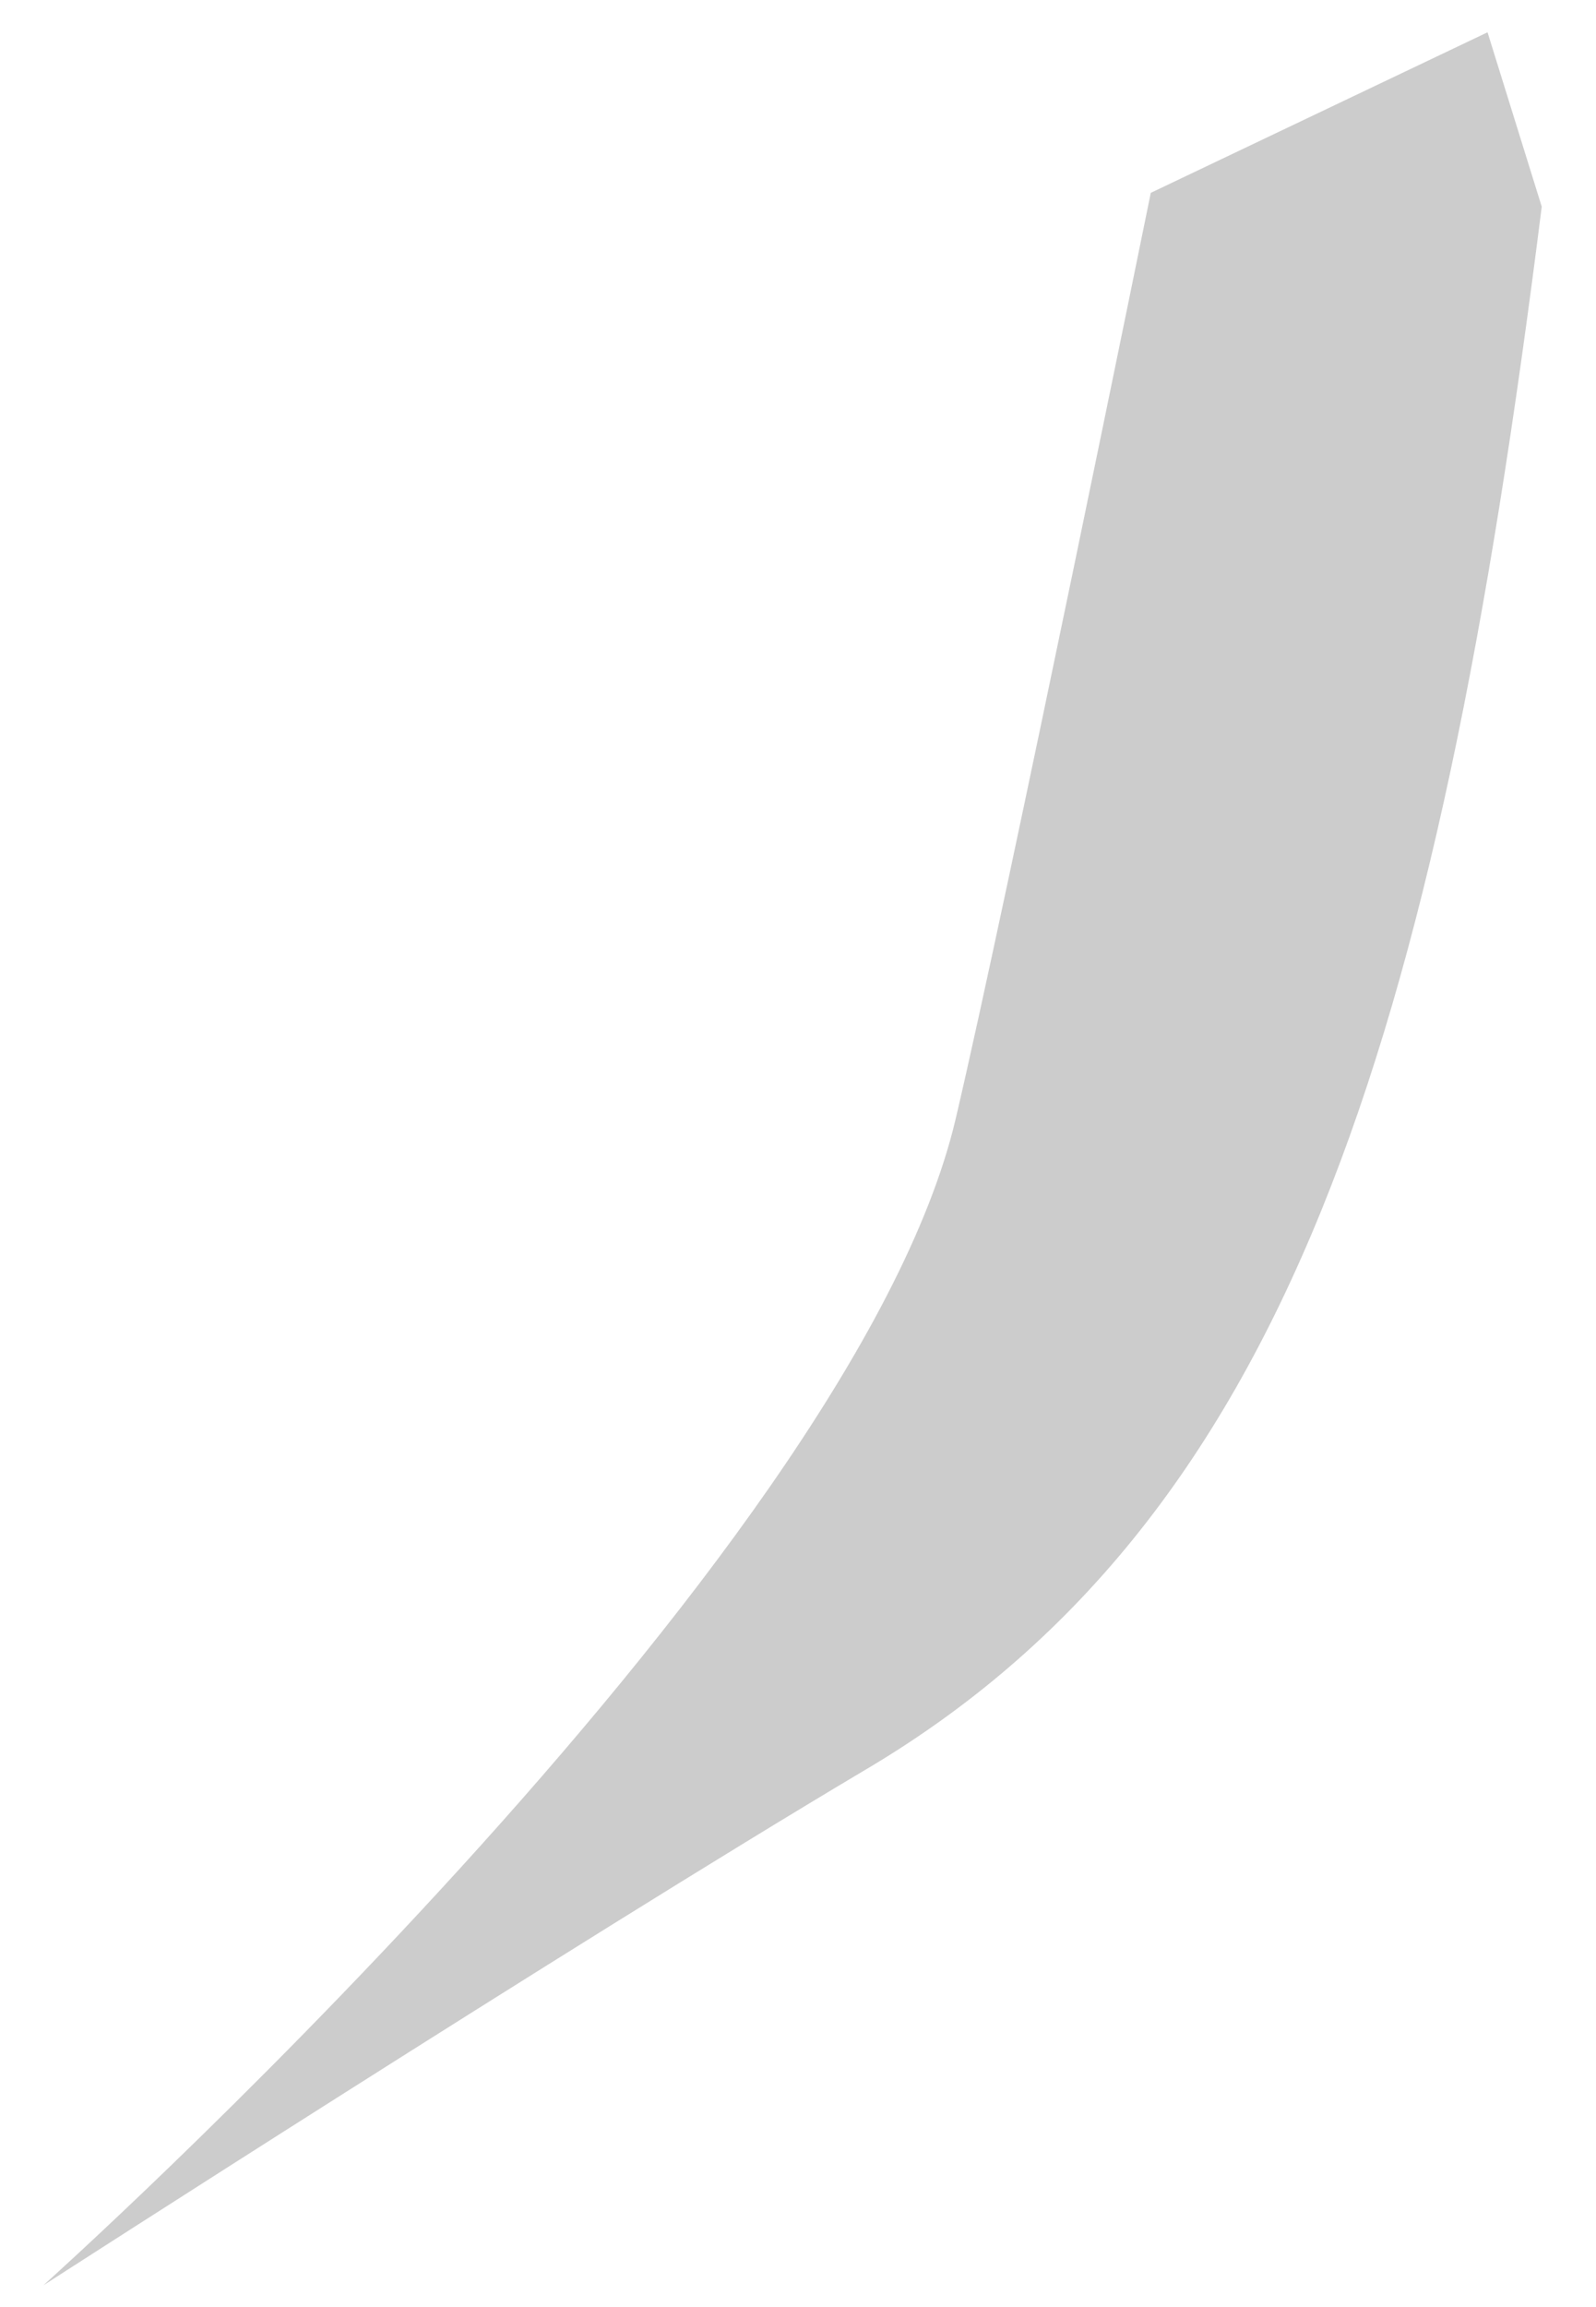 <?xml version="1.0" encoding="UTF-8" standalone="no"?><svg width='27' height='39' viewBox='0 0 27 39' fill='none' xmlns='http://www.w3.org/2000/svg'>
<path opacity='0.2' d='M19.468 3.26C19.468 3.26 17.035 15.218 16.169 18.907C14.422 26.372 0.733 38.633 0.733 38.633C0.733 38.633 9.714 32.846 14.595 29.944C21.75 25.74 24.299 17.683 26.082 3.494L25.165 0.546L19.468 3.26Z' fill='black'/>
</svg>
